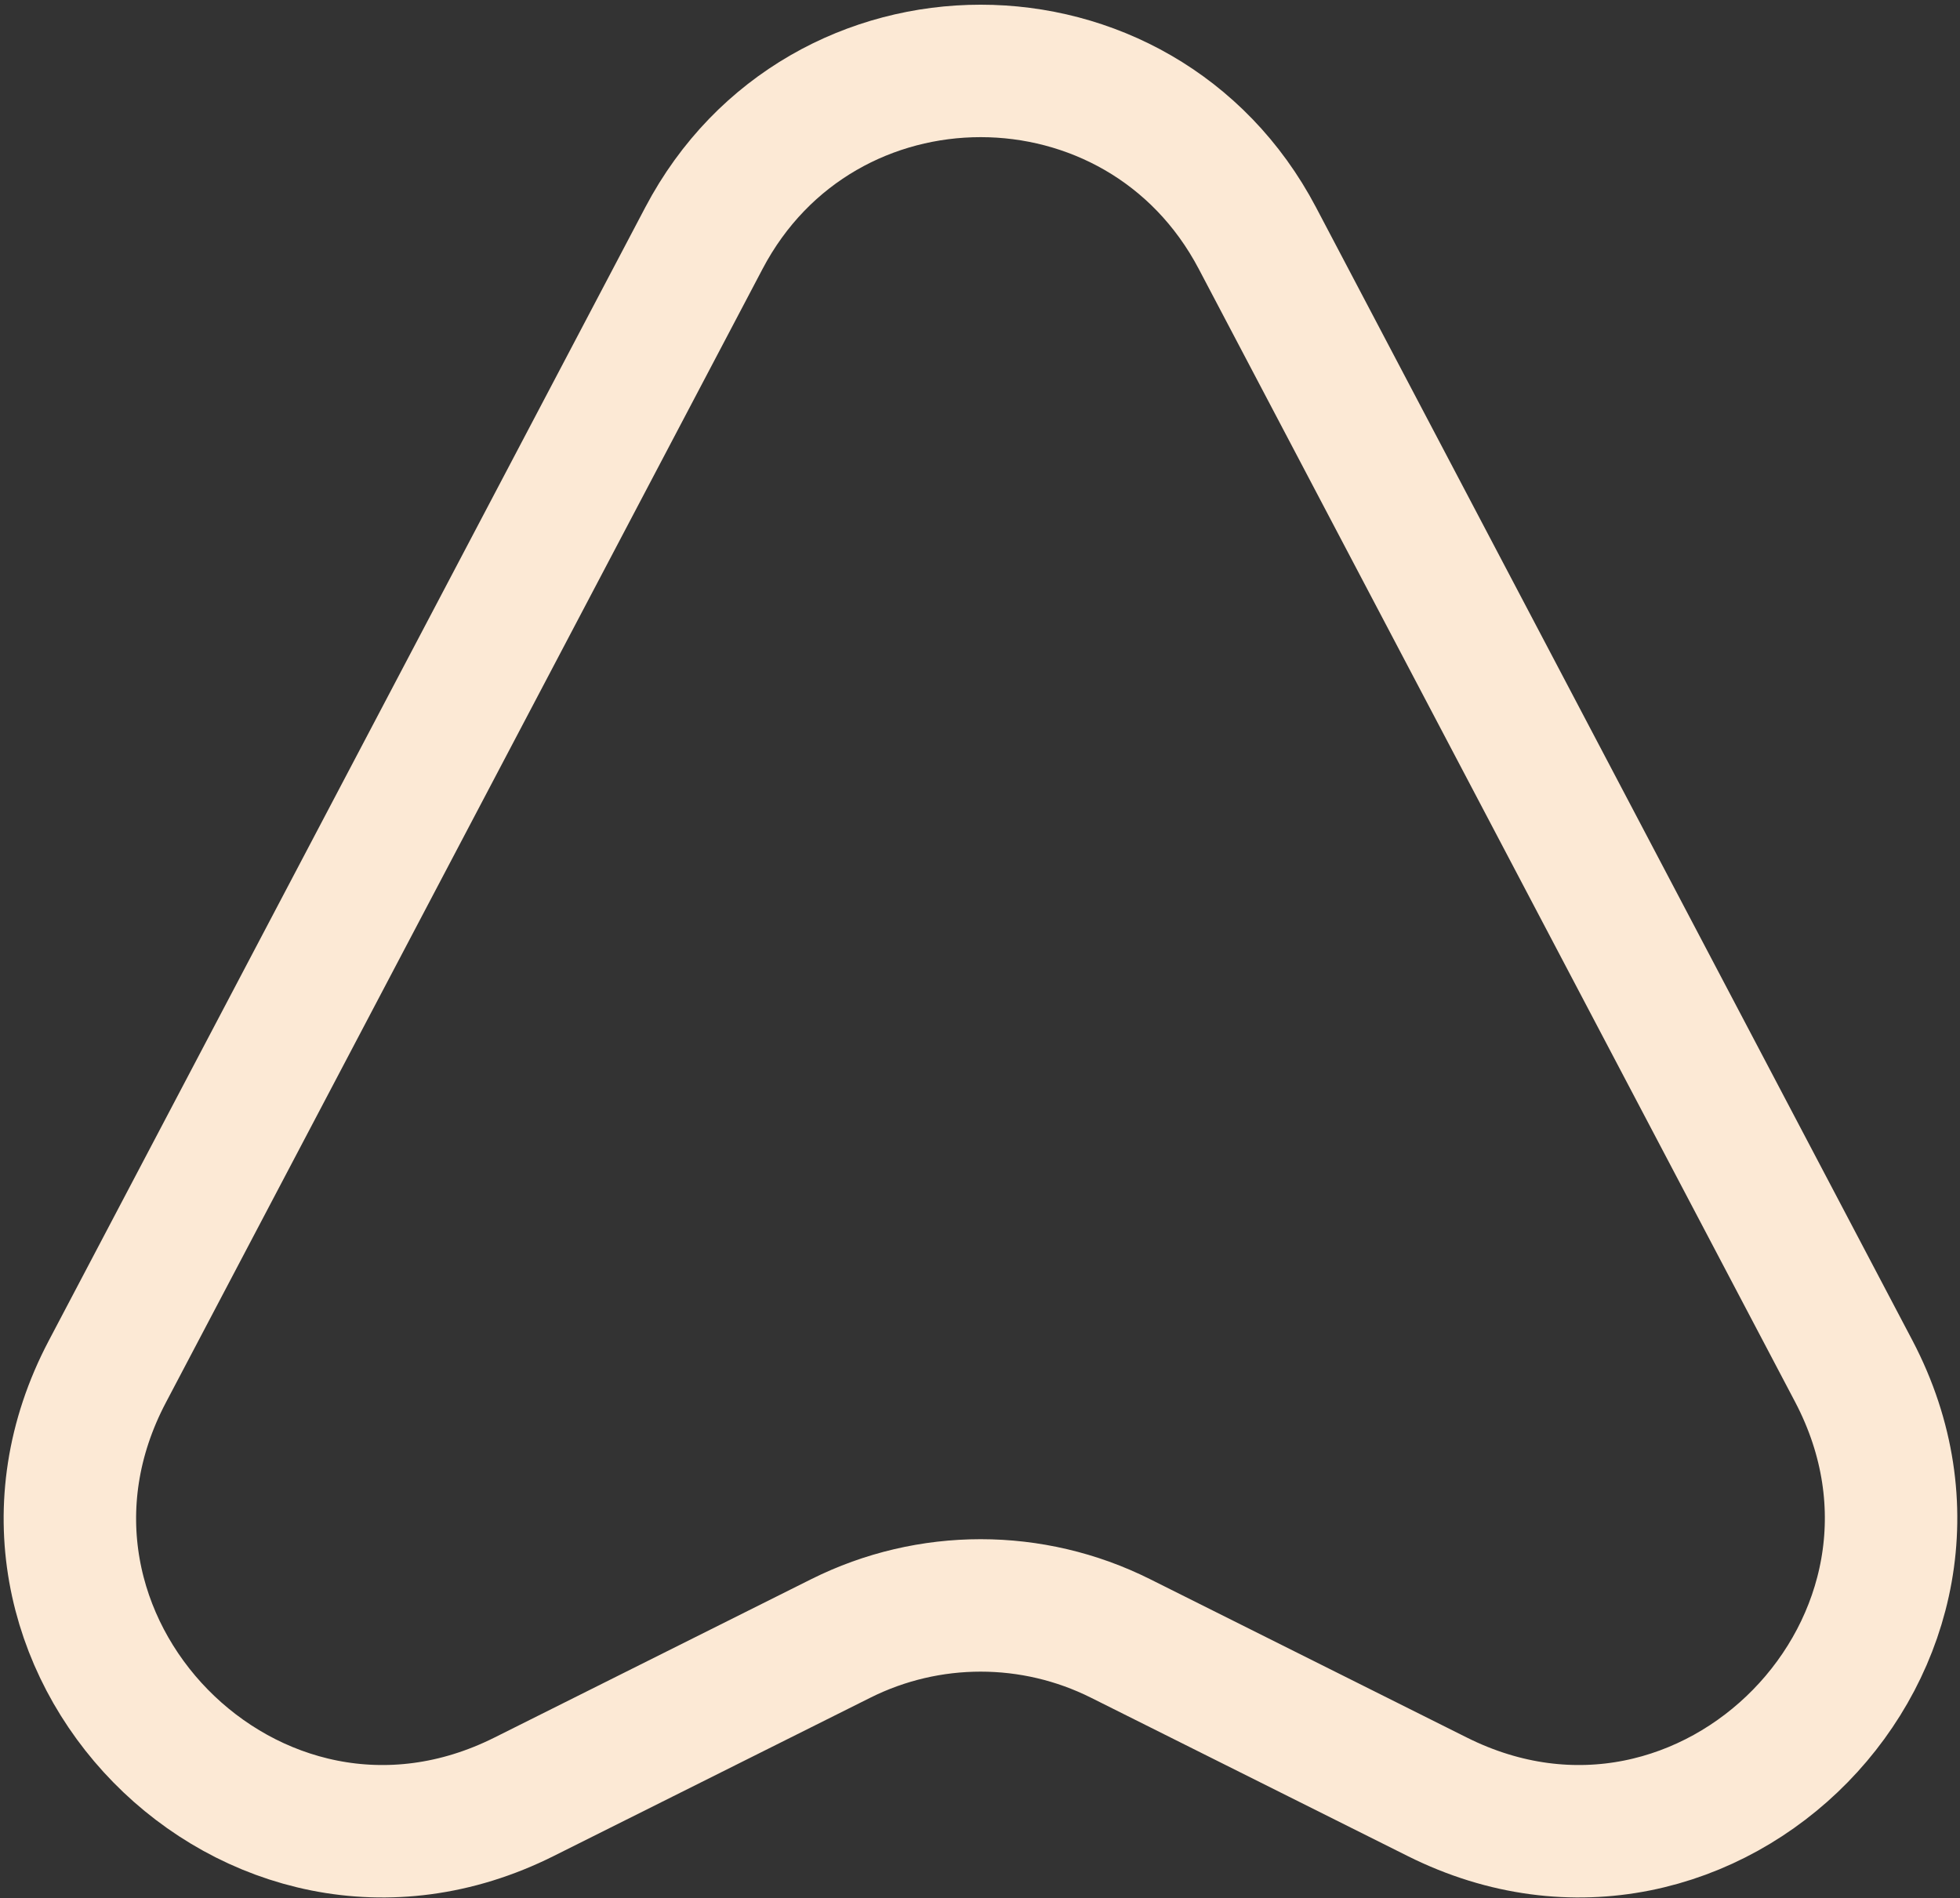<svg width="95" height="92" viewBox="0 0 95 92" fill="none" xmlns="http://www.w3.org/2000/svg">
<rect x="0" y="0" width="95" height="92" fill="#333333" stroke="none"/>
<path d="M34.118 11.543L5.206 66.476C-1.667 79.511 12.221 93.682 25.397 87.094L40.754 79.416C45.02 77.283 50.044 77.283 54.31 79.416L69.667 87.094C82.843 93.682 96.683 79.511 89.858 66.476L60.945 11.543C55.258 0.736 39.806 0.736 34.118 11.543Z" stroke="#FCE9D5" stroke-width="6.42" stroke-linecap="round" stroke-linejoin="round"/>
</svg>

